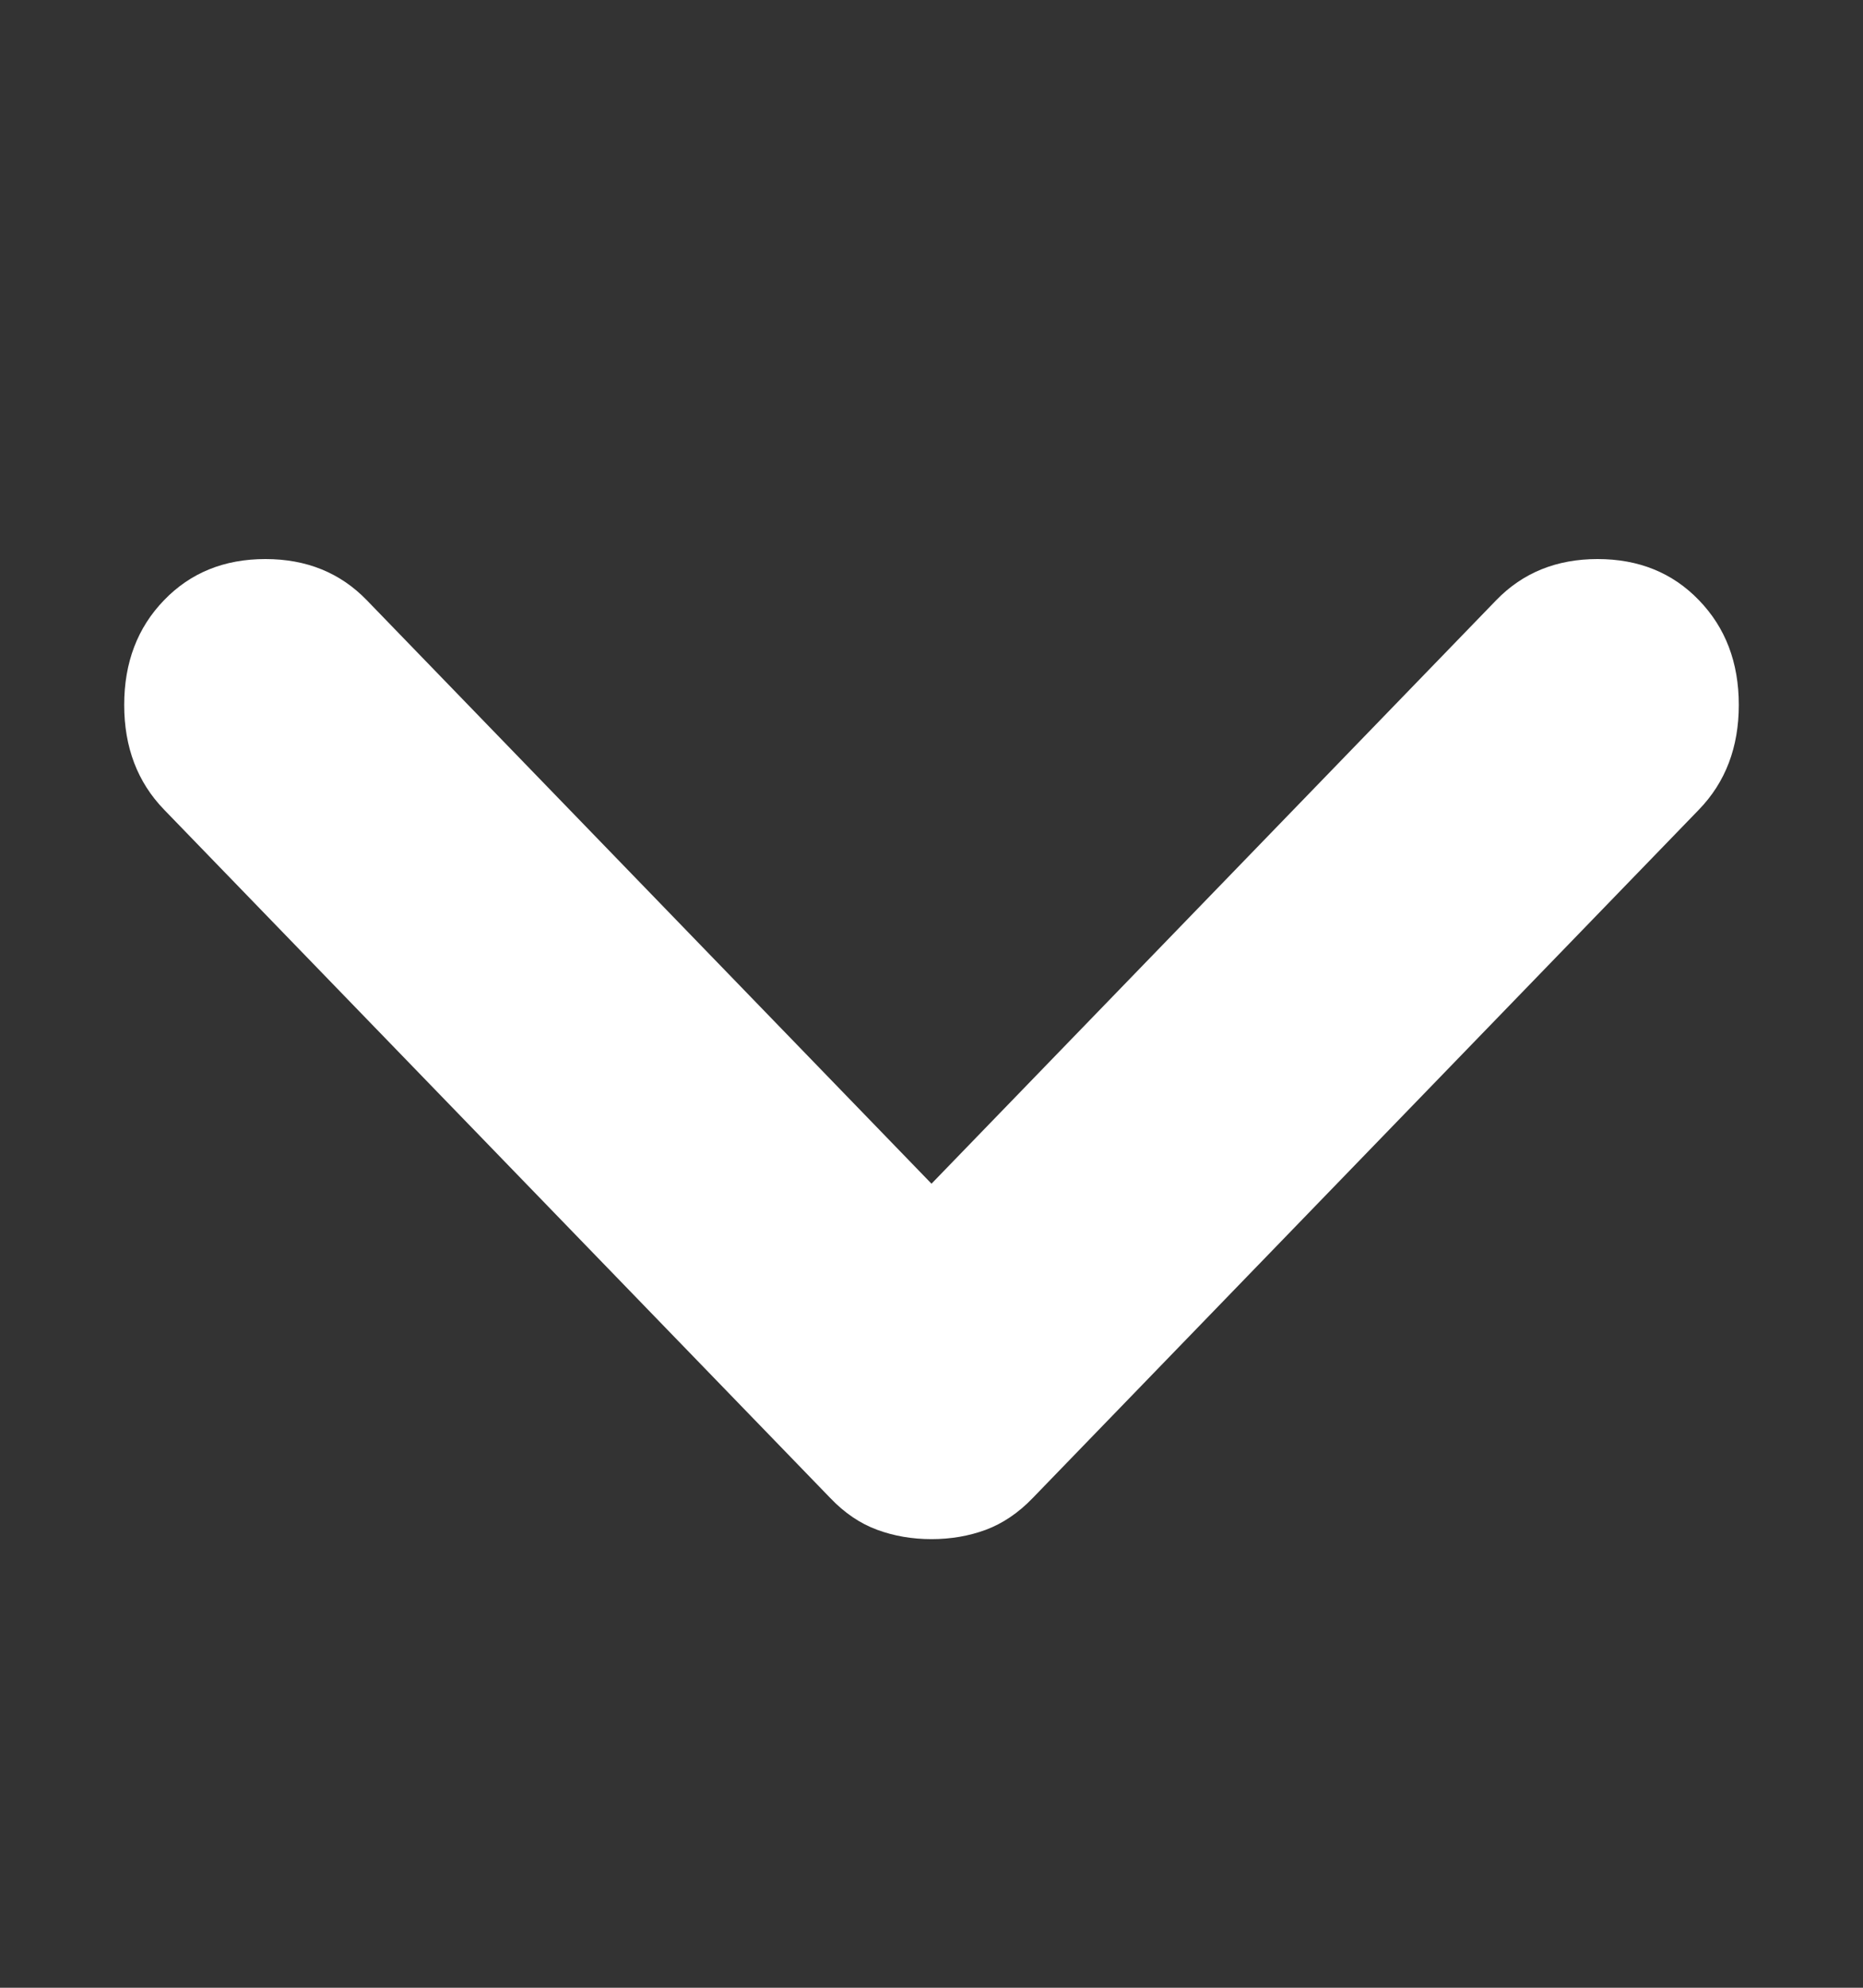 <svg width="15" height="16" viewBox="0 0 15 16" fill="none" xmlns="http://www.w3.org/2000/svg">
<rect x="0" y="0" width="15" height="16" fill="#333333" stroke="none"/>
<path d="M7.5 12.389C7.345 12.389 7.199 12.364 7.063 12.314C6.927 12.264 6.8 12.179 6.684 12.057L1.321 6.517C1.107 6.296 1 6.015 1 5.674C1 5.333 1.107 5.052 1.321 4.831C1.534 4.61 1.806 4.5 2.137 4.5C2.467 4.5 2.739 4.61 2.953 4.831L7.5 9.528L12.047 4.831C12.261 4.61 12.533 4.5 12.863 4.5C13.194 4.5 13.466 4.61 13.679 4.831C13.893 5.052 14 5.333 14 5.674C14 6.015 13.893 6.296 13.679 6.517L8.316 12.057C8.2 12.178 8.073 12.263 7.937 12.314C7.801 12.364 7.655 12.389 7.5 12.389Z" fill="white"/>
</svg>
